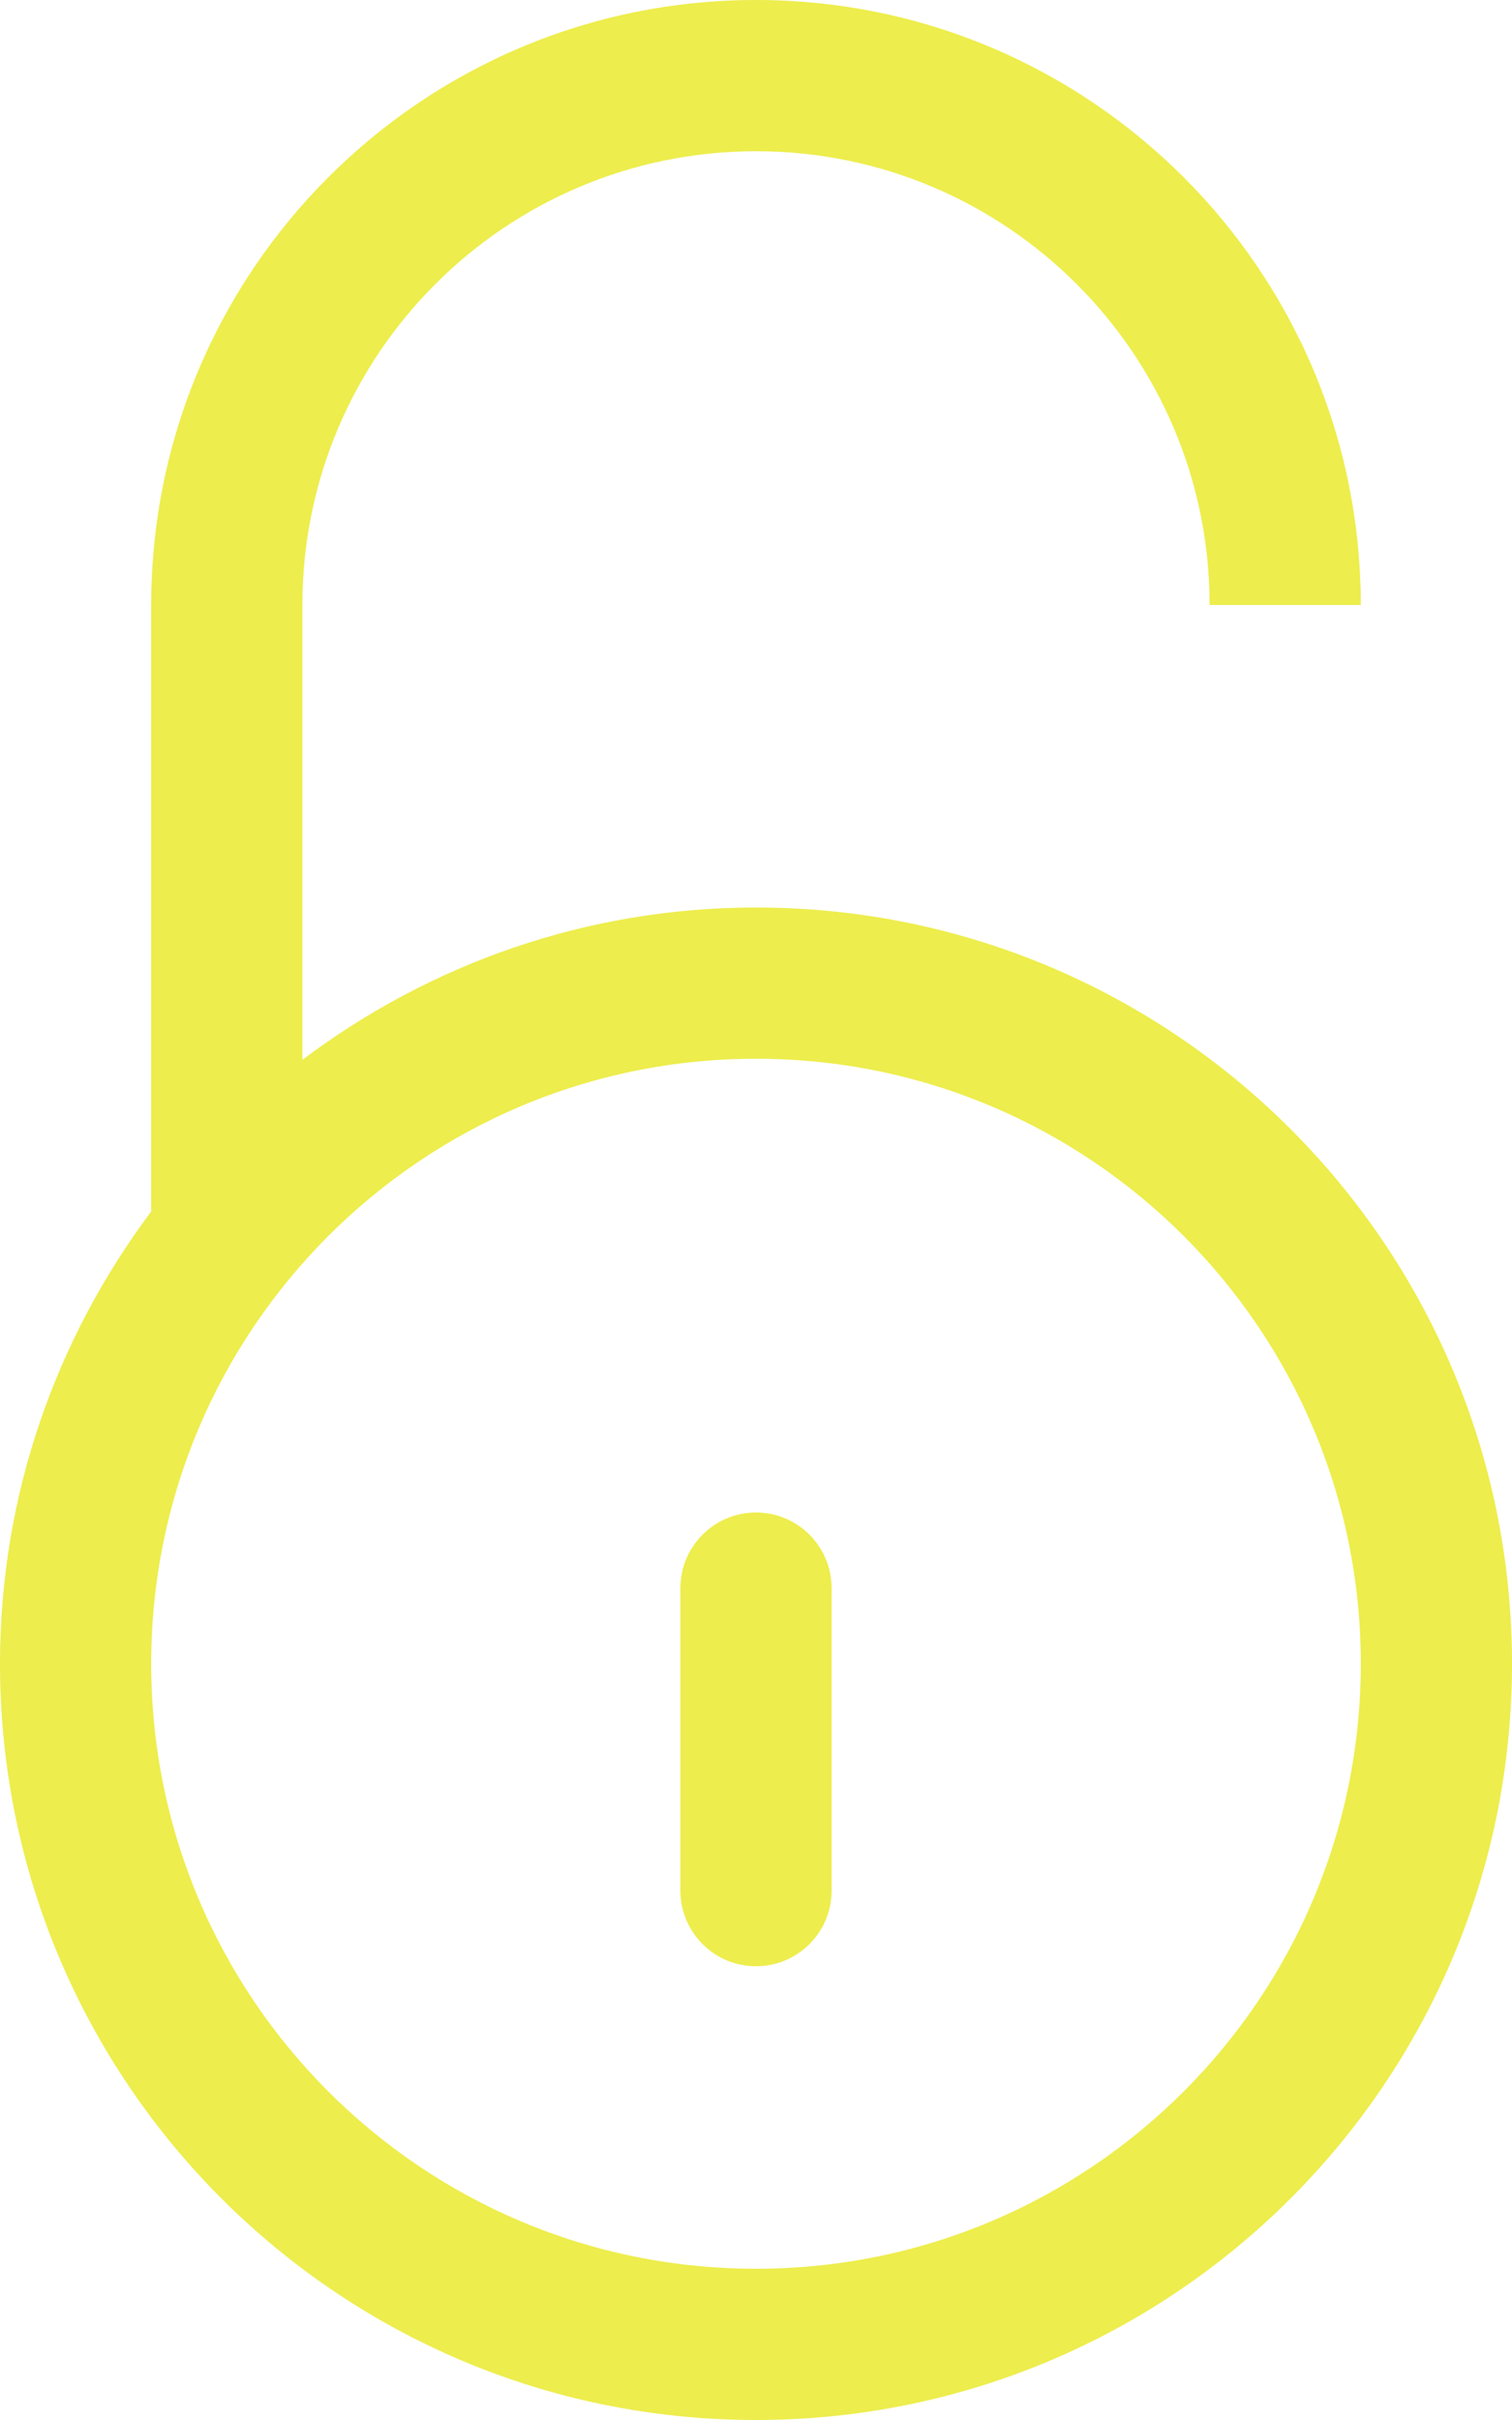 <?xml version="1.0" encoding="UTF-8" standalone="no"?>
<svg width="20px" height="32px" viewBox="0 0 20 32" version="1.1"
  xmlns="http://www.w3.org/2000/svg"
  xmlns:xlink="http://www.w3.org/1999/xlink"
  xmlns:sketch="http://www.bohemiancoding.com/sketch/ns">
  <!-- Generator: Sketch Beta 3.3.2 (12041) - http://www.bohemiancoding.com/sketch -->
  <title>unlocked</title>
  <desc>Created with Sketch Beta.</desc>
  <defs></defs>
  <g id="Page-1" stroke="none" stroke-width="1" fill="none" fill-rule="evenodd" sketch:type="MSPage">
    <g id="Icon-Set" sketch:type="MSLayerGroup" transform="translate(-470, -307)" fill="#eded4d">
      <path d="M480,337 C475.582,337 472,333.418 472,329 C472,324.582 475.582,321 480,321 C484.418,321 488,324.582 488,329 C488,333.418 484.418,337 480,337 L480,337 Z M480,319 C477.746,319 475.673,319.755 474,321.014 L474,315 C474,311.687 476.687,309 480,309 C483.313,309 486,311.687 486,315 L488,315 C488,310.582 484.418,307 480,307 C475.582,307 472,310.582 472,315 L472,323.019 C470.75,324.688 470,326.754 470,329 C470,334.523 474.478,339 480,339 C485.522,339 490,334.523 490,329 C490,323.478 485.522,319 480,319 L480,319 Z M480,327 C479.447,327 479,327.448 479,328 L479,332 C479,332.553 479.447,333 480,333 C480.553,333 481,332.553 481,332 L481,328 C481,327.448 480.553,327 480,327 L480,327 Z" id="unlocked" sketch:type="MSShapeGroup"></path>
    </g>
  </g>
</svg>